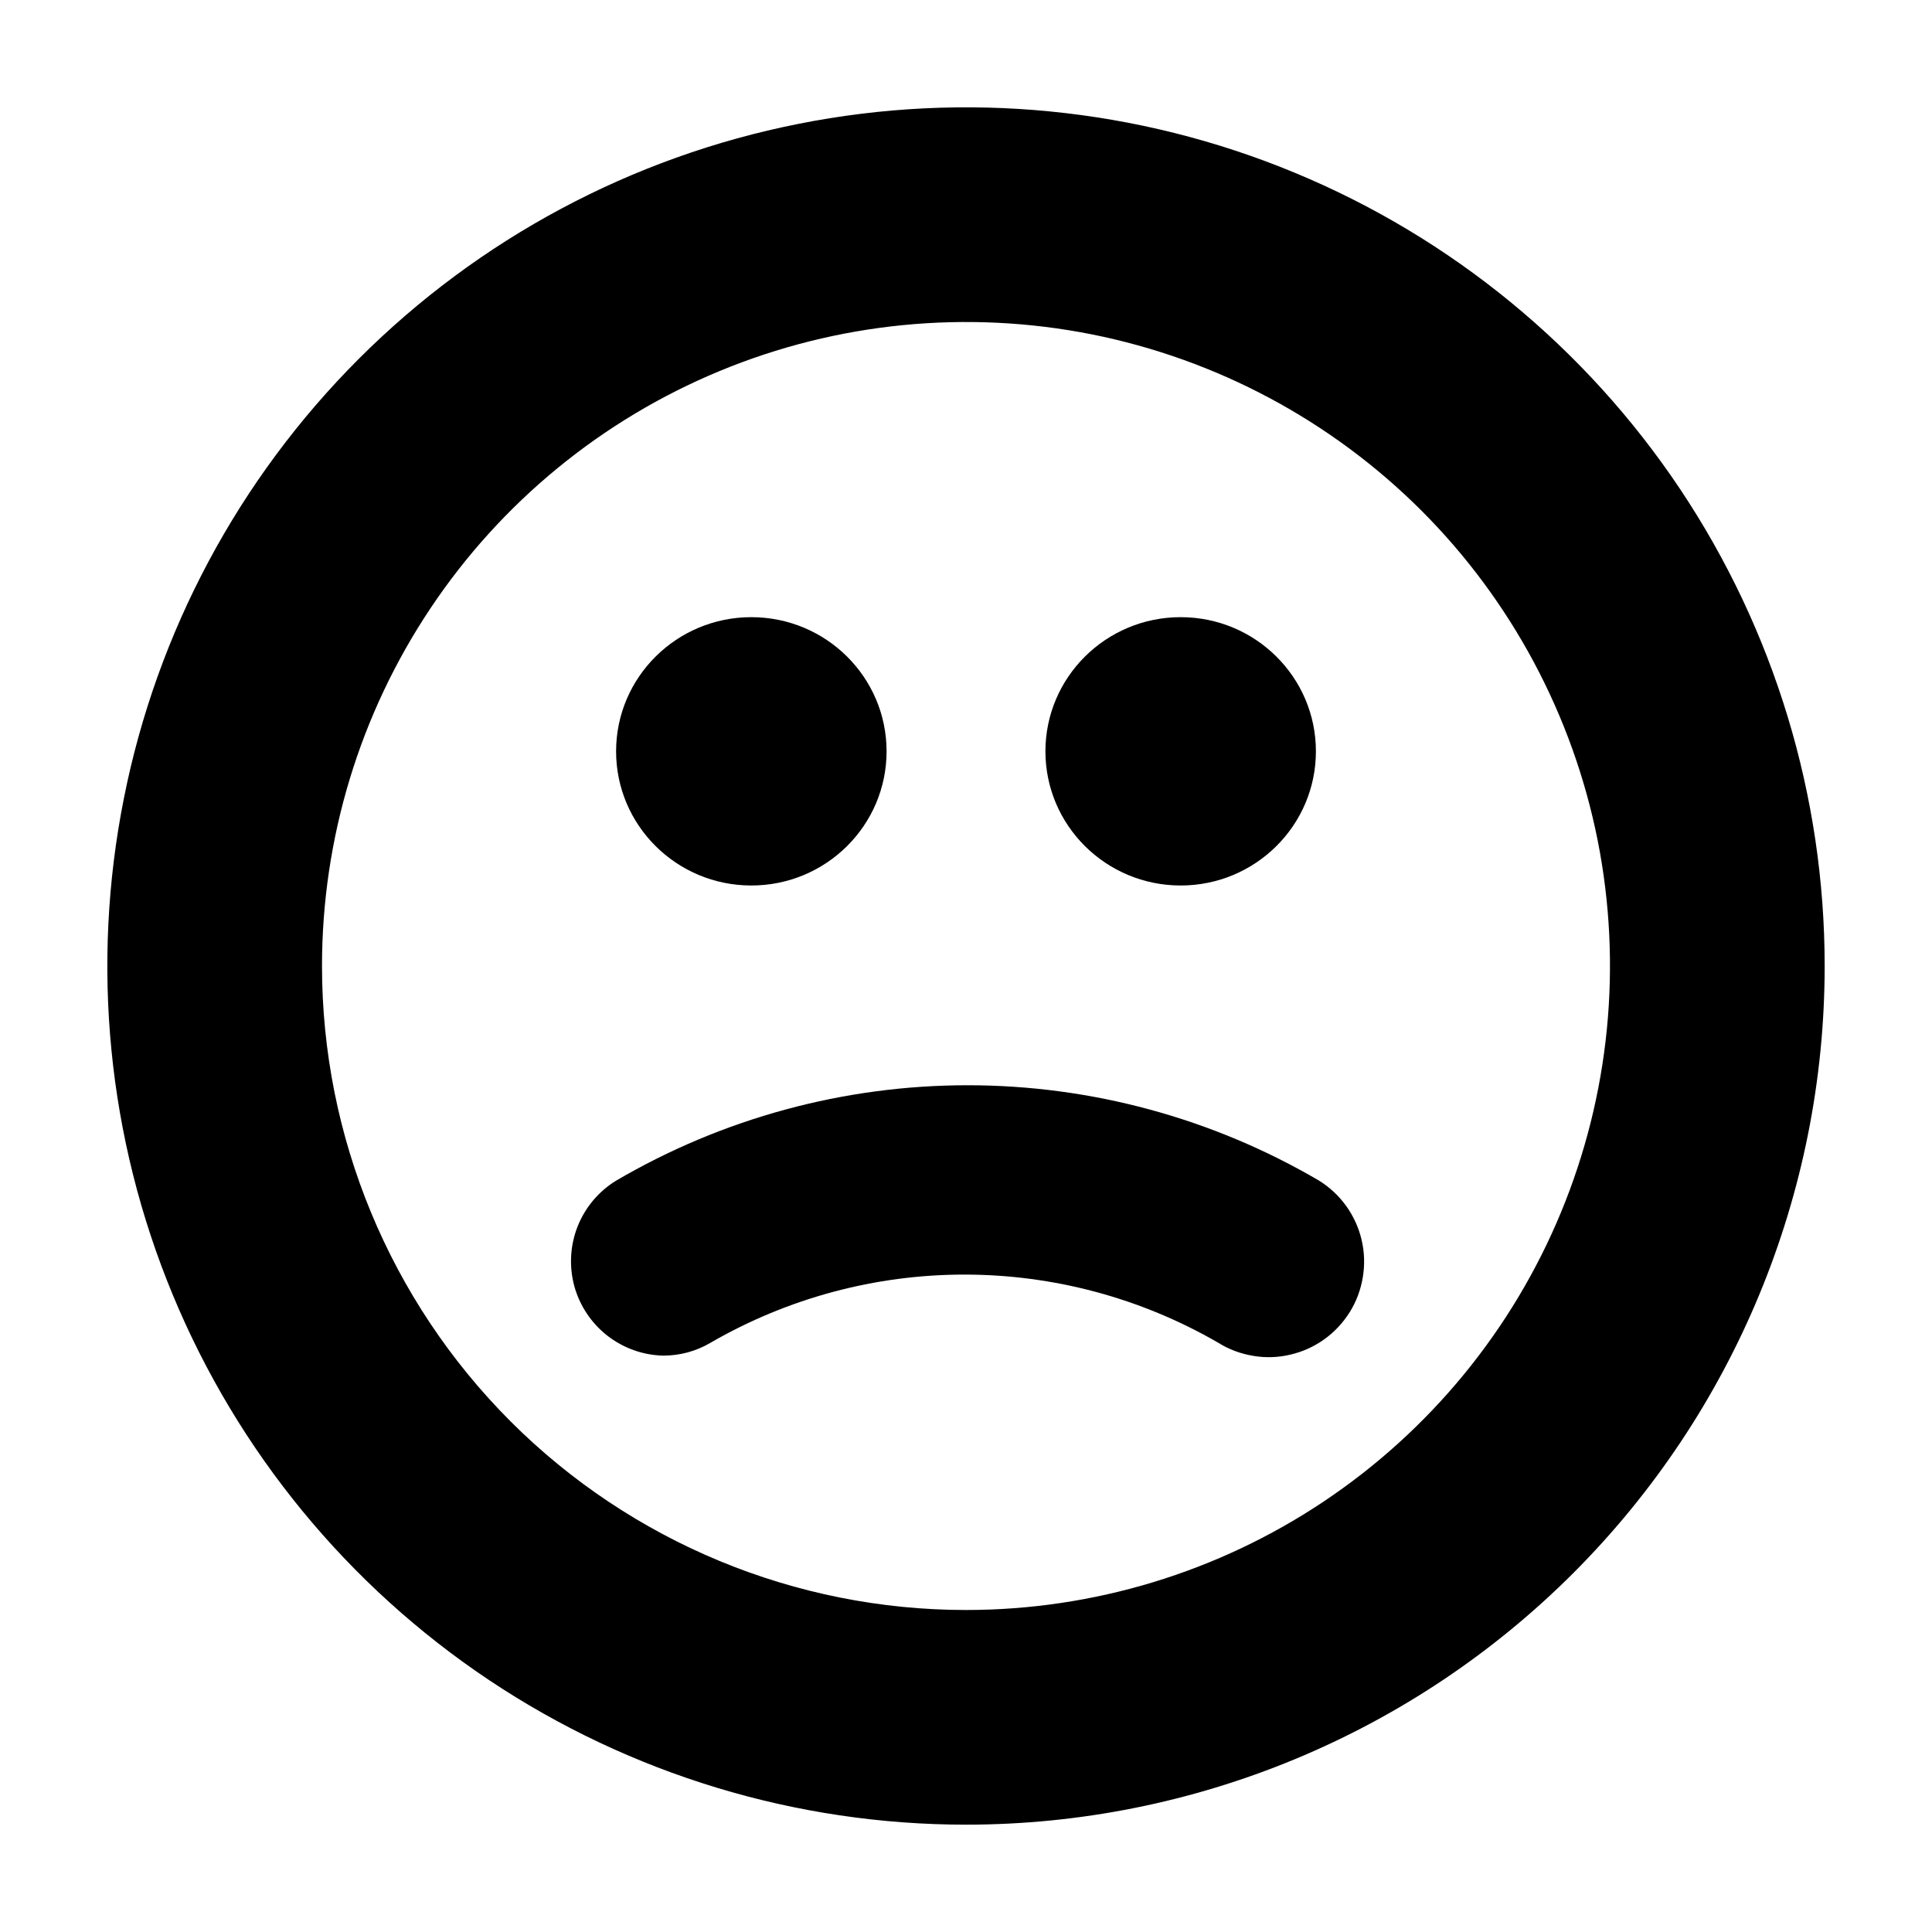 <svg width="18" height="18" viewBox="0 0 18 18" fill="none" xmlns="http://www.w3.org/2000/svg">
<path d="M9 17C7.418 17 5.871 16.531 4.555 15.652C3.24 14.773 2.214 13.523 1.609 12.062C1.003 10.6 0.845 8.991 1.154 7.439C1.462 5.887 2.224 4.462 3.343 3.343C4.462 2.224 5.887 1.462 7.439 1.154C8.991 0.845 10.6 1.003 12.062 1.609C13.523 2.214 14.773 3.24 15.652 4.555C16.531 5.871 17 7.418 17 9C17 11.122 16.157 13.157 14.657 14.657C13.157 16.157 11.122 17 9 17ZM9 15C10.187 15 11.347 14.648 12.333 13.989C13.32 13.329 14.089 12.393 14.543 11.296C14.997 10.2 15.116 8.993 14.885 7.829C14.653 6.666 14.082 5.596 13.243 4.757C12.403 3.918 11.334 3.347 10.171 3.115C9.007 2.884 7.8 3.003 6.704 3.457C5.608 3.911 4.67 4.68 4.011 5.667C3.352 6.653 3 7.813 3 9C3 10.591 3.632 12.117 4.757 13.243C5.883 14.368 7.409 15 9 15Z" fill="black"/>
<path d="M12.29 11C11.297 10.418 10.166 10.111 9.015 10.111C7.864 10.111 6.733 10.418 5.74 11C5.578 11.099 5.453 11.248 5.382 11.425C5.312 11.602 5.301 11.796 5.35 11.98C5.4 12.163 5.507 12.325 5.657 12.443C5.807 12.56 5.99 12.626 6.18 12.63C6.335 12.63 6.487 12.589 6.62 12.51C7.339 12.094 8.155 11.875 8.985 11.875C9.816 11.875 10.631 12.094 11.35 12.51C11.449 12.572 11.559 12.613 11.675 12.632C11.79 12.652 11.908 12.648 12.021 12.621C12.135 12.595 12.243 12.546 12.338 12.478C12.433 12.41 12.513 12.324 12.575 12.225C12.637 12.126 12.678 12.015 12.697 11.9C12.716 11.785 12.713 11.667 12.686 11.553C12.66 11.44 12.611 11.332 12.543 11.237C12.475 11.142 12.389 11.062 12.29 11Z" fill="black"/>
<path d="M7 8.25C7.696 8.25 8.26 7.69 8.26 7C8.26 6.31 7.696 5.75 7 5.75C6.304 5.75 5.74 6.31 5.74 7C5.74 7.69 6.304 8.25 7 8.25Z" fill="black"/>
<path d="M11 8.25C11.696 8.25 12.26 7.69 12.26 7C12.26 6.31 11.696 5.75 11 5.75C10.304 5.75 9.74 6.31 9.74 7C9.74 7.69 10.304 8.25 11 8.25Z" fill="black"/>
</svg>
